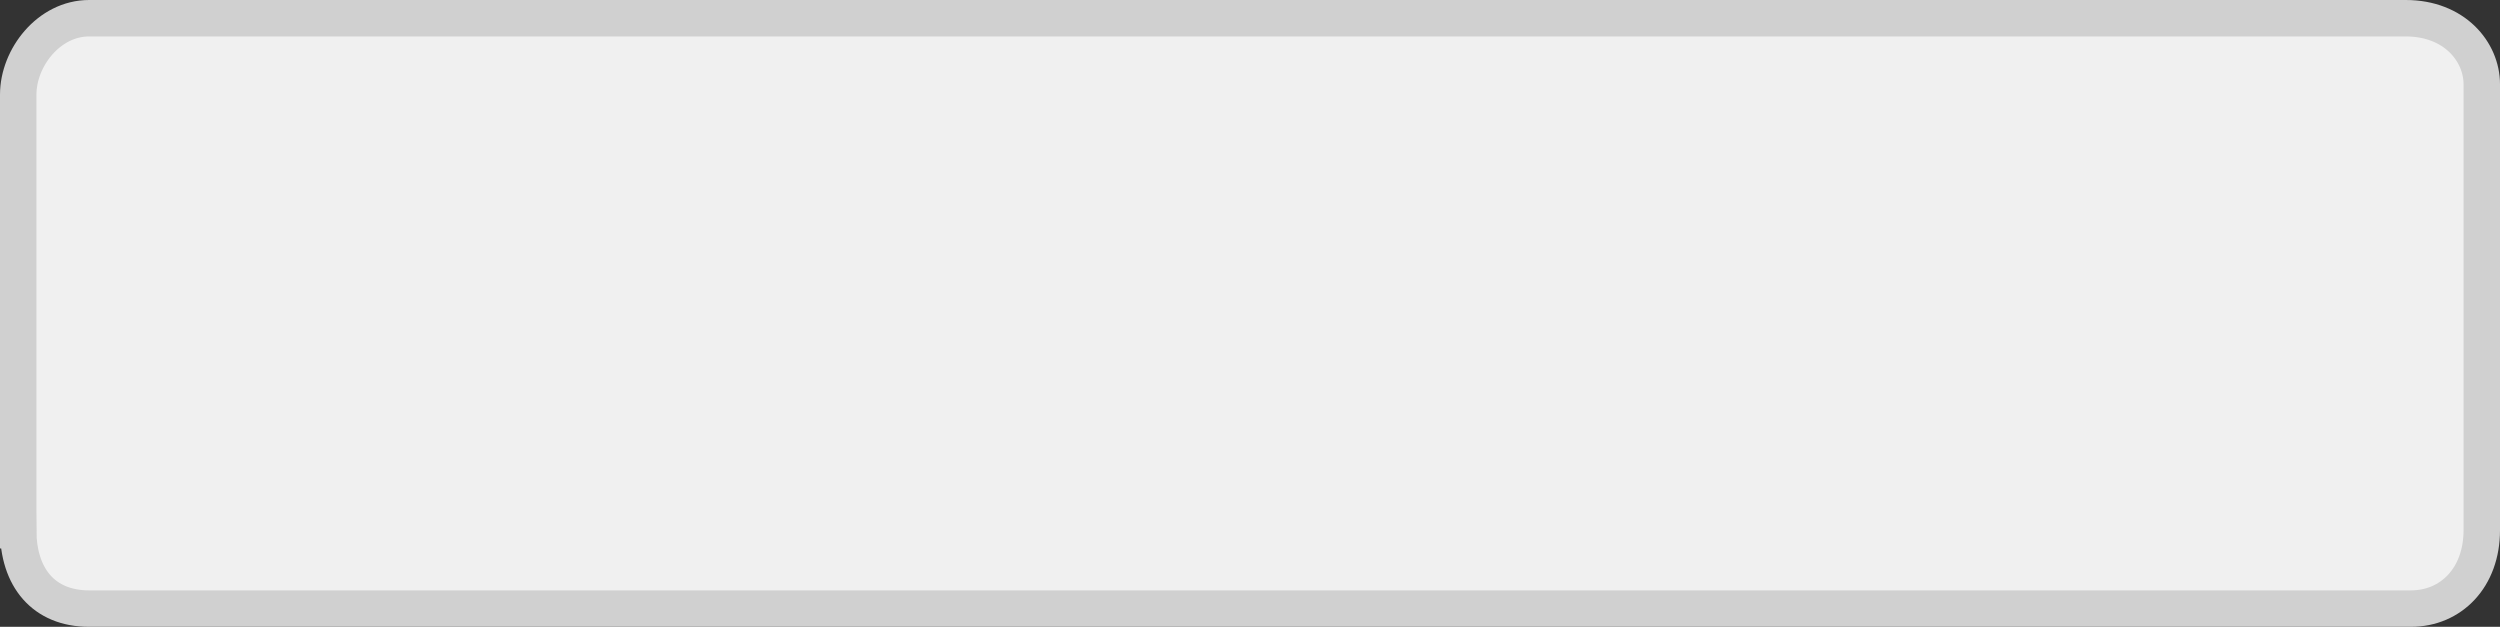 <svg version="1.1" xmlns="http://www.w3.org/2000/svg" xmlns:xlink="http://www.w3.org/1999/xlink" width="343" height="86" viewBox="0,0,343,86"><rect x="0" y="0" width="343" height="86" fill="#333333" stroke="none"/><g transform="translate(-68.5,-137)"><g data-paper-data="{&quot;isPaintingLayer&quot;:true}" fill="#f0f0f0" fill-rule="nonzero" stroke="#d0d0d0" stroke-width="5" stroke-linecap="butt" stroke-linejoin="miter" stroke-miterlimit="10" stroke-dasharray="" stroke-dashoffset="0" style="mix-blend-mode: normal"><path d="M71,209.745c0,-17.282 0,-50.26 0,-59.771c0,-5.04 4.195,-10.474 9.727,-10.474c28.527,0 265.03,0 317.842,0c6.689,0 10.431,4.606 10.431,9.067c0,9.196 0,43.465 0,61.178c0,6.488 -4.195,10.755 -9.727,10.755c-28.656,0 -267.168,0 -318.545,0c-6.247,0 -9.727,-4.274 -9.727,-10.755z"/></g></g></svg>